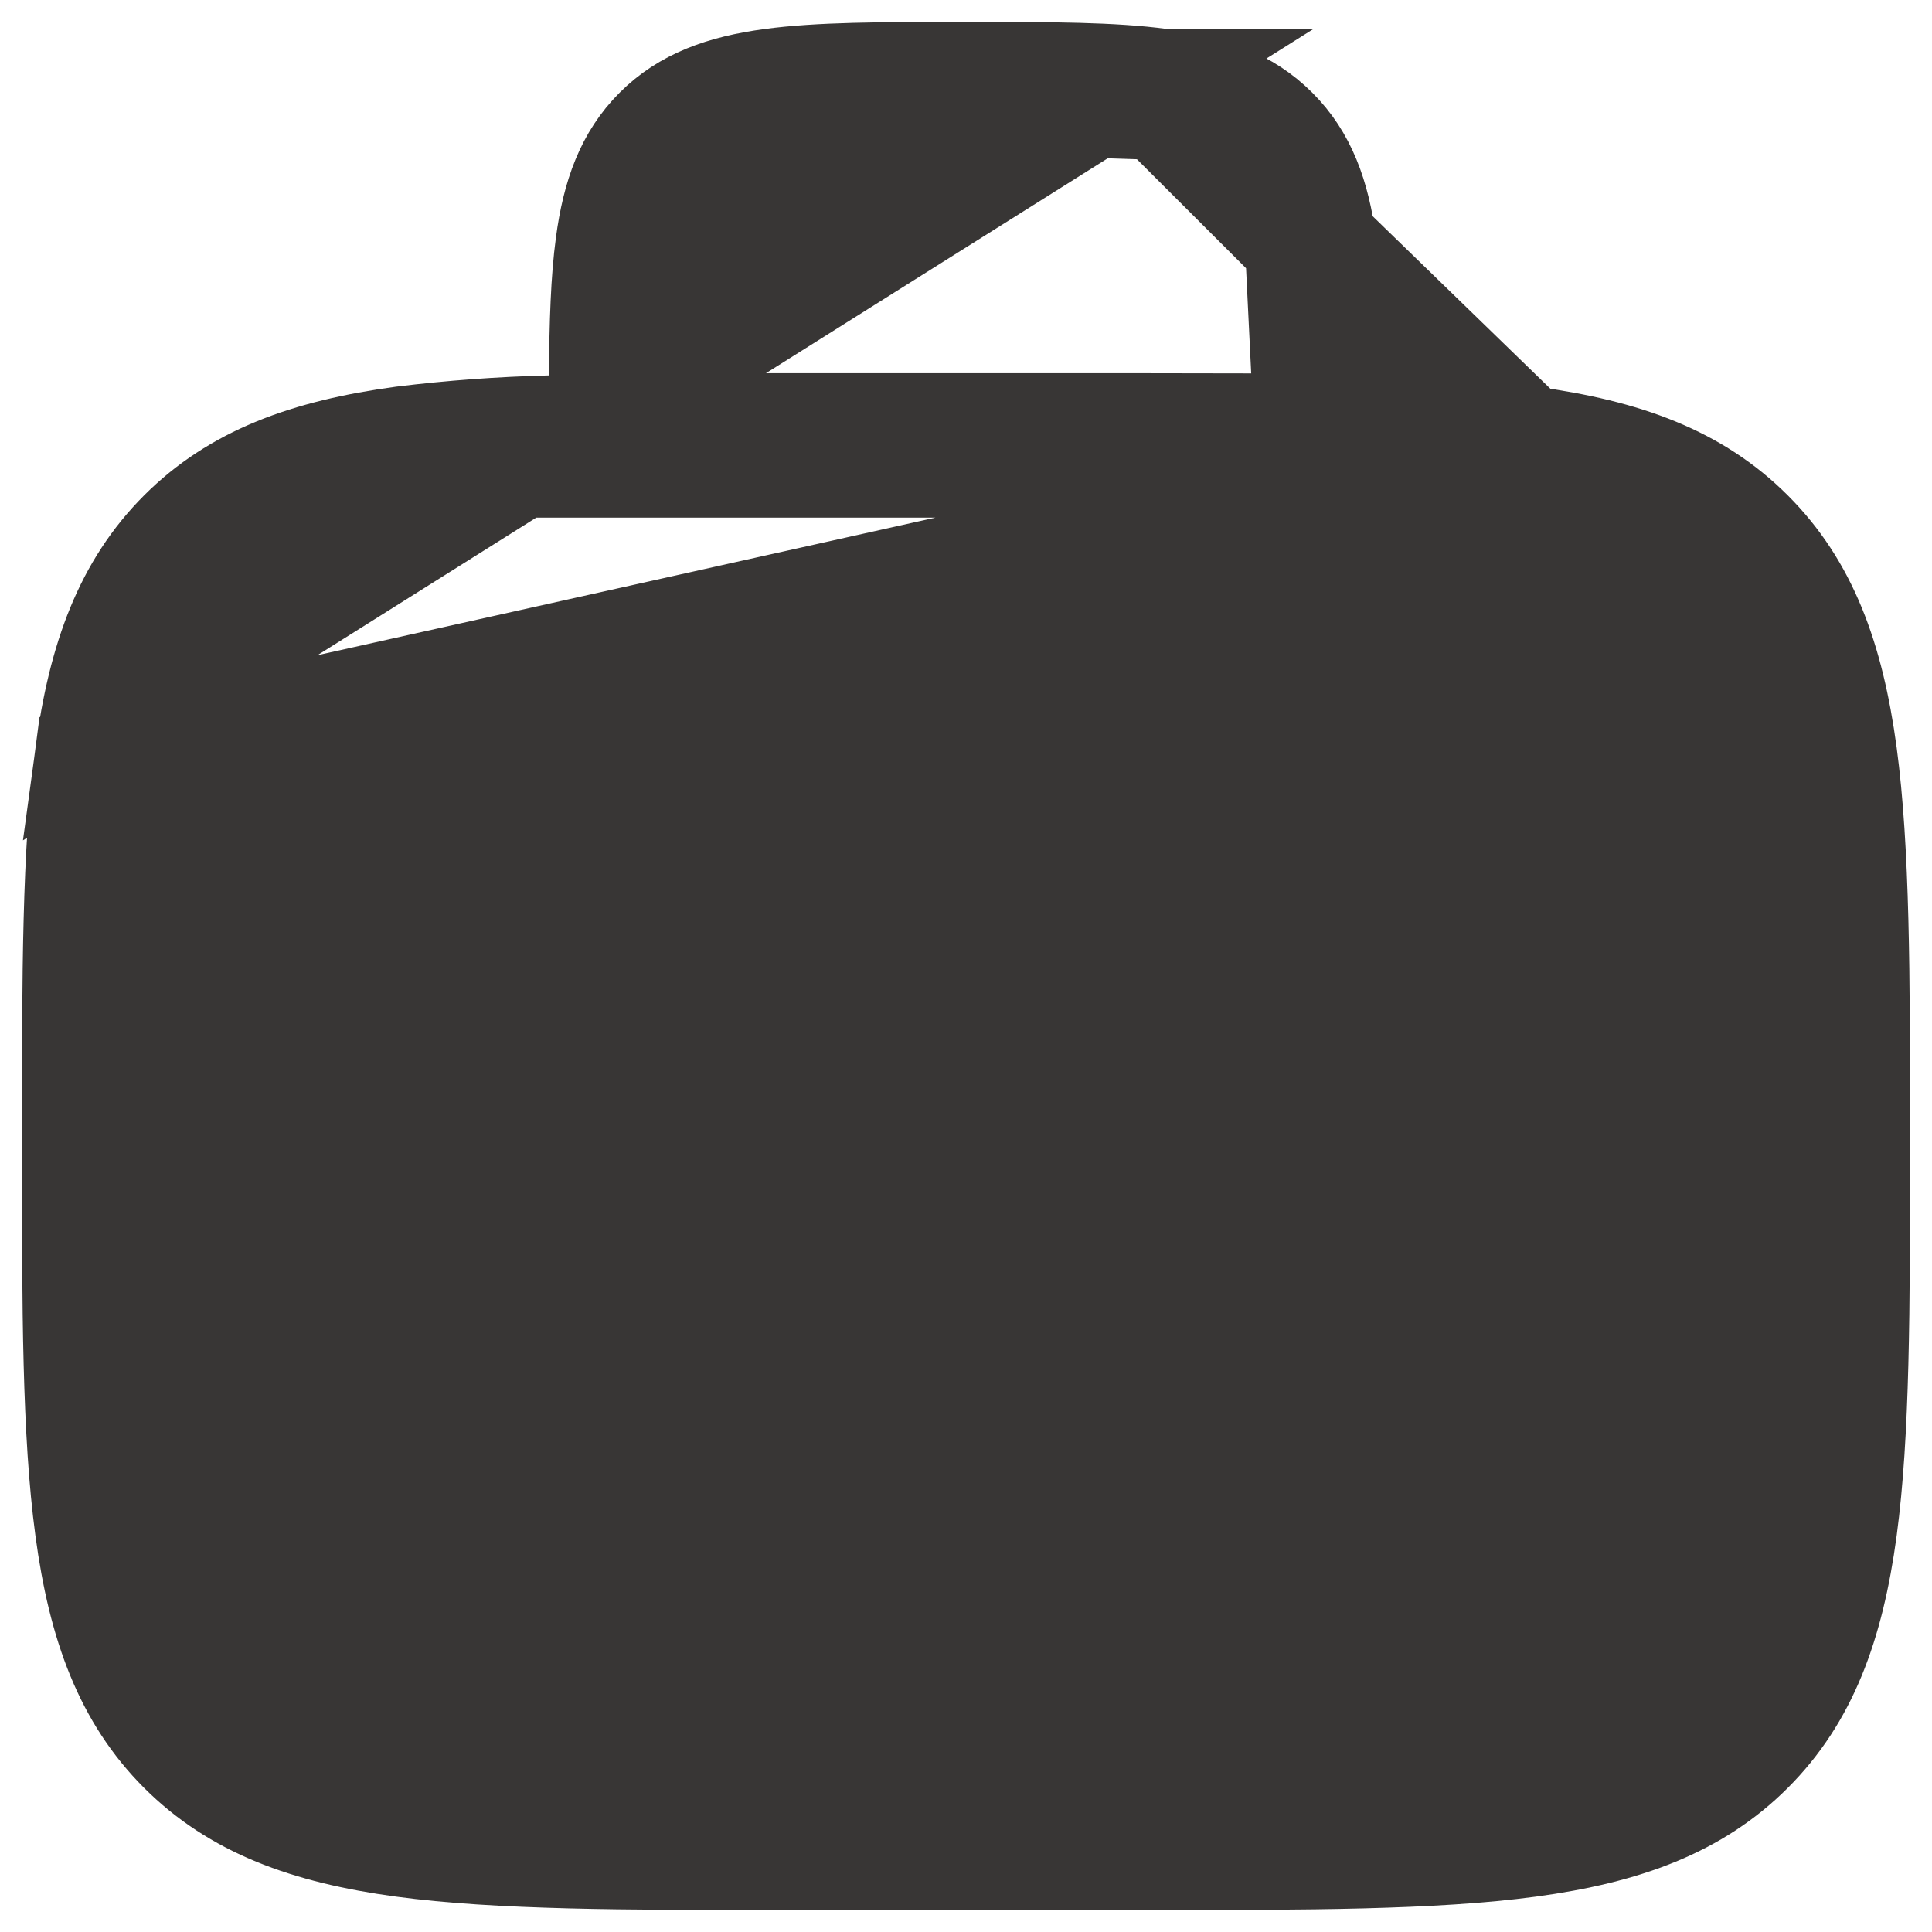<svg width="22" height="22" viewBox="0 0 22 22" fill="none" xmlns="http://www.w3.org/2000/svg">
<path d="M13.228 0.826L13.227 0.826C12.674 0.751 11.964 0.75 11.052 0.75H10.948C10.038 0.75 9.326 0.751 8.772 0.826C8.2 0.903 7.756 1.062 7.409 1.409C7.062 1.756 6.902 2.2 6.826 2.771L6.826 2.771C6.771 3.177 6.755 3.674 6.751 4.278L6.748 4.763L6.263 4.775C5.699 4.789 5.135 4.83 4.575 4.899C3.46 5.05 2.635 5.355 1.995 5.994C1.355 6.635 1.049 7.461 0.899 8.578L13.228 0.826ZM13.228 0.826C13.8 0.902 14.244 1.062 14.59 1.409C14.938 1.756 15.098 2.2 15.174 2.771L15.175 2.773C15.23 3.177 15.245 3.673 15.249 4.278L15.252 4.759L15.733 4.775C16.372 4.795 16.931 4.834 17.423 4.899M13.228 0.826L17.423 4.899M17.423 4.899C18.539 5.049 19.365 5.355 20.005 5.995C20.645 6.635 20.951 7.461 21.102 8.578C21.249 9.677 21.25 11.093 21.25 12.944V13.056C21.25 14.907 21.249 16.324 21.102 17.422C20.951 18.539 20.645 19.365 20.005 20.005C19.365 20.645 18.539 20.951 17.422 21.102C16.323 21.249 14.907 21.25 13.056 21.25H8.944C7.093 21.25 5.676 21.249 4.578 21.102C3.461 20.951 2.635 20.645 1.994 20.005C1.355 19.365 1.049 18.539 0.899 17.422C0.751 16.323 0.75 14.907 0.75 13.056V12.944C0.75 11.093 0.751 9.676 0.899 8.578L17.423 4.899ZM7.248 4.755L7.252 4.248C7.256 3.677 7.27 3.219 7.32 2.839L7.321 2.837C7.391 2.32 7.525 2.003 7.761 1.765C8 1.524 8.322 1.391 8.838 1.321L7.248 4.755ZM7.248 4.755L7.755 4.752M7.248 4.755L7.755 4.752M7.755 4.752C8.131 4.75 8.528 4.749 8.943 4.75H8.944M7.755 4.752L8.944 4.75M8.944 4.75H13.056C13.472 4.75 13.869 4.751 14.246 4.752L14.752 4.754M8.944 4.75L14.752 4.754M14.752 4.754L14.748 4.248M14.752 4.754L14.748 4.248M14.748 4.248C14.744 3.678 14.73 3.22 14.68 2.839L14.679 2.837M14.748 4.248L14.679 2.837M14.679 2.837C14.609 2.321 14.476 2.001 14.238 1.762C13.999 1.524 13.678 1.391 13.162 1.321L13.16 1.32M14.679 2.837L13.16 1.32M13.16 1.32C12.637 1.251 11.95 1.25 11 1.25M13.16 1.32L11 1.25M4.644 5.394L4.644 5.394C5.713 5.251 7.106 5.25 8.999 5.25H12.999C14.892 5.25 16.287 5.251 17.355 5.394H4.644ZM4.644 5.394C3.581 5.537 2.879 5.817 2.347 6.348L2.346 6.349M4.644 5.394L2.346 6.349M2.346 6.349C1.816 6.88 1.536 7.583 1.393 8.645C1.25 9.713 1.249 11.107 1.249 13C1.249 14.893 1.25 16.288 1.393 17.357L1.393 17.357L2.346 6.349ZM17.356 20.605L17.355 20.606C16.287 20.749 14.892 20.75 12.999 20.75H8.999C7.106 20.75 5.713 20.749 4.644 20.606C4.643 20.606 4.643 20.606 4.643 20.606L4.71 20.11L17.356 20.605ZM17.356 20.605C18.416 20.463 19.119 20.183 19.651 19.652M17.356 20.605L19.651 19.652M20.605 8.643L20.605 8.644C20.748 9.713 20.749 11.107 20.749 13C20.749 14.893 20.748 16.288 20.605 17.355L20.605 8.643ZM20.605 8.643C20.462 7.583 20.182 6.88 19.651 6.348M20.605 8.643L19.651 6.348M11 1.25C10.05 1.25 9.362 1.251 8.838 1.321L11 1.25ZM19.651 19.652C20.182 19.12 20.462 18.417 20.605 17.356L19.651 19.652ZM19.651 6.348C19.119 5.817 18.416 5.537 17.355 5.394L19.651 6.348ZM11.25 9.01V9.4L11.628 9.495C12.563 9.73 13.25 10.435 13.25 11.333C13.25 11.399 13.224 11.463 13.177 11.51C13.13 11.557 13.066 11.583 13 11.583C12.934 11.583 12.87 11.557 12.823 11.51C12.776 11.463 12.75 11.399 12.75 11.333C12.75 10.607 12.029 9.917 11 9.917C9.971 9.917 9.25 10.607 9.25 11.333C9.25 12.059 9.97 12.75 11 12.75C12.206 12.75 13.25 13.574 13.25 14.667C13.25 15.564 12.563 16.269 11.628 16.505L11.25 16.601V16.99V17C11.25 17.066 11.224 17.13 11.177 17.177C11.13 17.224 11.066 17.25 11 17.25C10.934 17.25 10.87 17.224 10.823 17.177C10.776 17.13 10.75 17.066 10.75 17V16.99V16.6L10.372 16.505C9.437 16.27 8.75 15.565 8.75 14.667C8.75 14.601 8.776 14.537 8.823 14.49C8.87 14.443 8.934 14.417 9 14.417C9.066 14.417 9.13 14.443 9.177 14.49C9.224 14.537 9.25 14.601 9.25 14.667C9.25 15.393 9.971 16.083 11 16.083C12.029 16.083 12.75 15.393 12.75 14.667C12.75 13.941 12.03 13.25 11 13.25C9.794 13.25 8.75 12.426 8.75 11.333C8.75 10.435 9.437 9.73 10.372 9.495L10.75 9.4V9.01V9C10.75 8.934 10.776 8.87 10.823 8.823C10.87 8.776 10.934 8.75 11 8.75C11.066 8.75 11.13 8.776 11.177 8.823C11.224 8.87 11.25 8.934 11.25 9V9.01Z" fill="#383635" stroke="#383635"/>
</svg>
